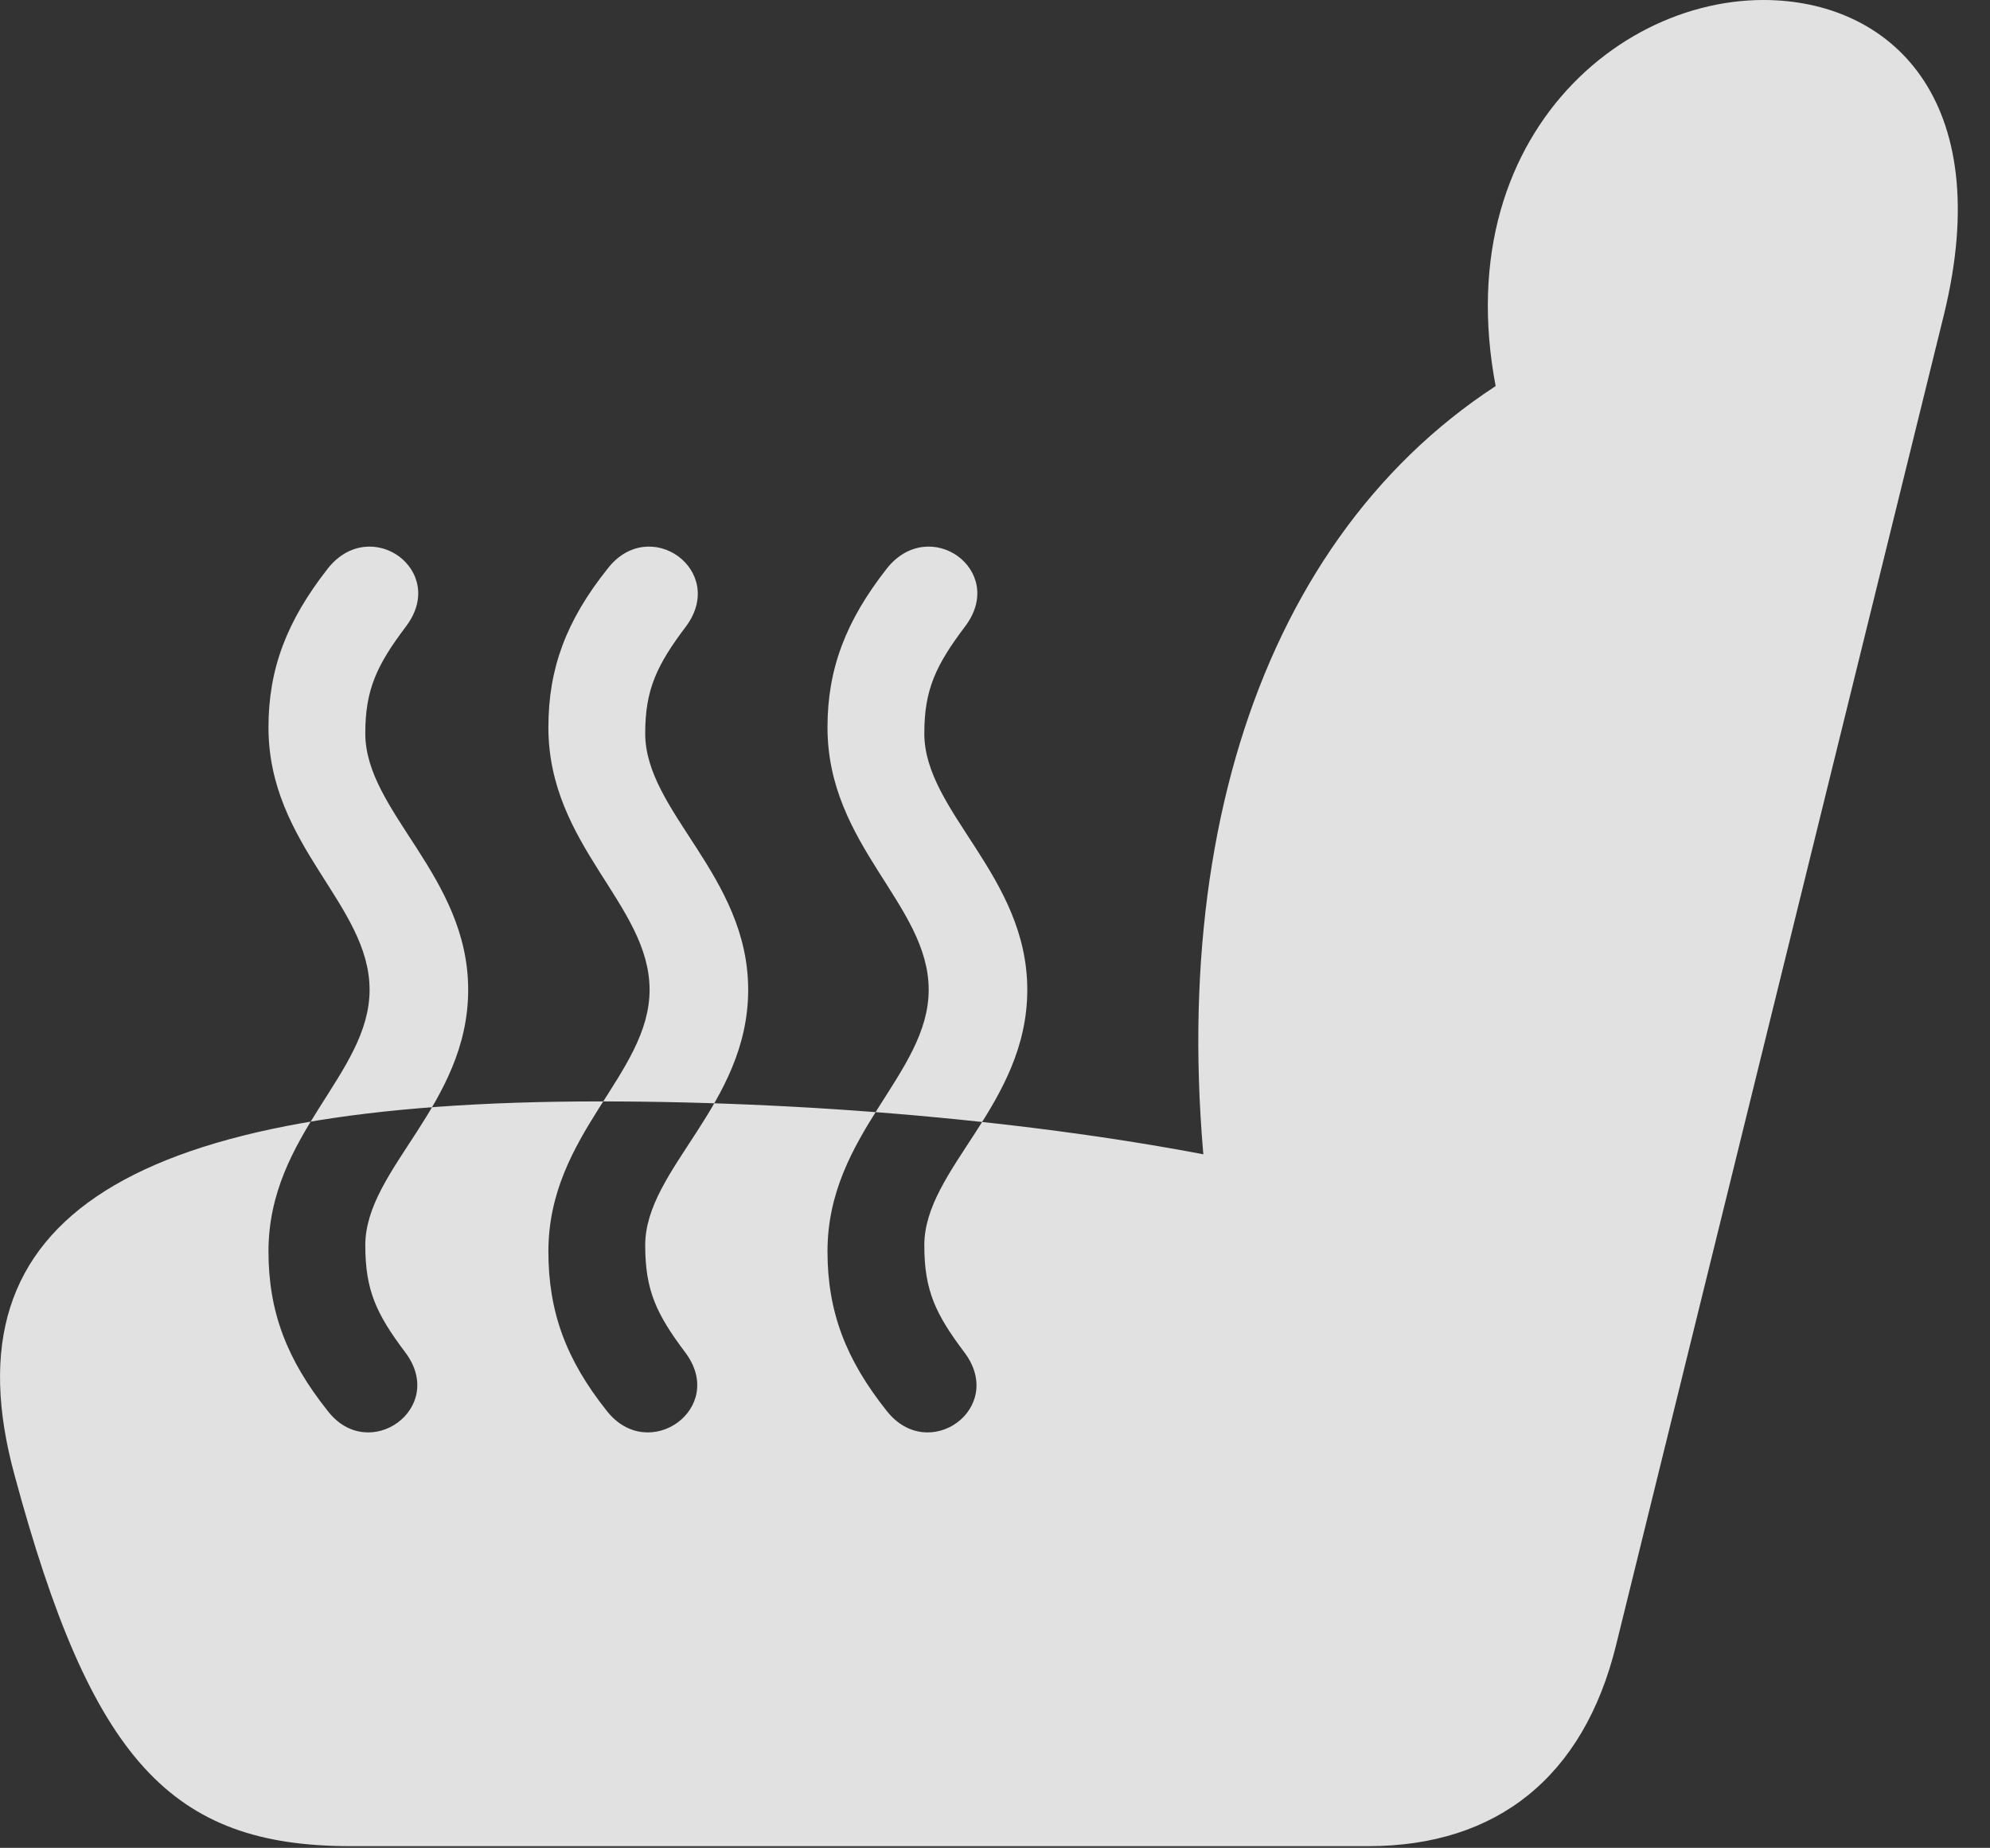 <?xml version="1.0" encoding="UTF-8"?>
<!--Generator: Apple Native CoreSVG 326-->
<!DOCTYPE svg
PUBLIC "-//W3C//DTD SVG 1.1//EN"
       "http://www.w3.org/Graphics/SVG/1.1/DTD/svg11.dtd">
<svg version="1.1" xmlns="http://www.w3.org/2000/svg" xmlns:xlink="http://www.w3.org/1999/xlink" viewBox="0 0 22.281 20.693">
 <rect x="0" y="0" width="22.281" height="20.693" fill="#333333" stroke="none"/>
 <g>
  <rect height="20.693" opacity="0" width="22.281" x="0" y="0"/>
  <path d="M5.242 11.084C5.242 12.373 4.09 13.086 4.09 13.945C4.09 14.453 4.216 14.717 4.539 15.146C5.007 15.771 4.129 16.396 3.67 15.801C3.211 15.225 3.006 14.688 3.006 14.014C3.006 12.695 4.138 12.031 4.138 11.084C4.138 10.127 3.006 9.473 3.006 8.145C3.006 7.49 3.211 6.953 3.67 6.367C4.148 5.762 5.017 6.387 4.548 7.012C4.216 7.451 4.09 7.725 4.09 8.213C4.09 9.092 5.242 9.805 5.242 11.084ZM8.377 11.084C8.377 12.373 7.224 13.086 7.224 13.945C7.224 14.453 7.351 14.717 7.673 15.146C8.142 15.771 7.263 16.396 6.795 15.801C6.336 15.225 6.14 14.688 6.14 14.014C6.14 12.695 7.273 12.031 7.273 11.084C7.273 10.127 6.14 9.473 6.14 8.145C6.14 7.49 6.336 6.953 6.804 6.367C7.273 5.762 8.142 6.387 7.683 7.012C7.351 7.451 7.224 7.725 7.224 8.213C7.224 9.092 8.377 9.805 8.377 11.084ZM11.502 11.084C11.502 12.373 10.349 13.086 10.349 13.945C10.349 14.453 10.476 14.717 10.799 15.146C11.267 15.771 10.398 16.396 9.929 15.801C9.47 15.225 9.265 14.688 9.265 14.014C9.265 12.695 10.398 12.031 10.398 11.084C10.398 10.127 9.265 9.473 9.265 8.145C9.265 7.49 9.47 6.953 9.929 6.367C10.408 5.762 11.277 6.387 10.808 7.012C10.476 7.451 10.349 7.725 10.349 8.213C10.349 9.092 11.502 9.805 11.502 11.084ZM0.164 16.523C1.023 19.707 1.912 20.674 3.924 20.674L15.32 20.674C16.765 20.674 17.732 19.893 18.093 18.428L21.765 3.525C22.361 1.094 21.15 0 19.744 0C17.879 0 15.847 1.992 16.99 5.215L17.273 4.014C14.334 5.557 12.996 9.131 13.533 13.496L13.884 13.008C11.873 12.588 9.246 12.334 6.716 12.334C1.492 12.334-0.637 13.604 0.164 16.523Z" fill="white" fill-opacity="0.85"/>
 </g>
</svg>
